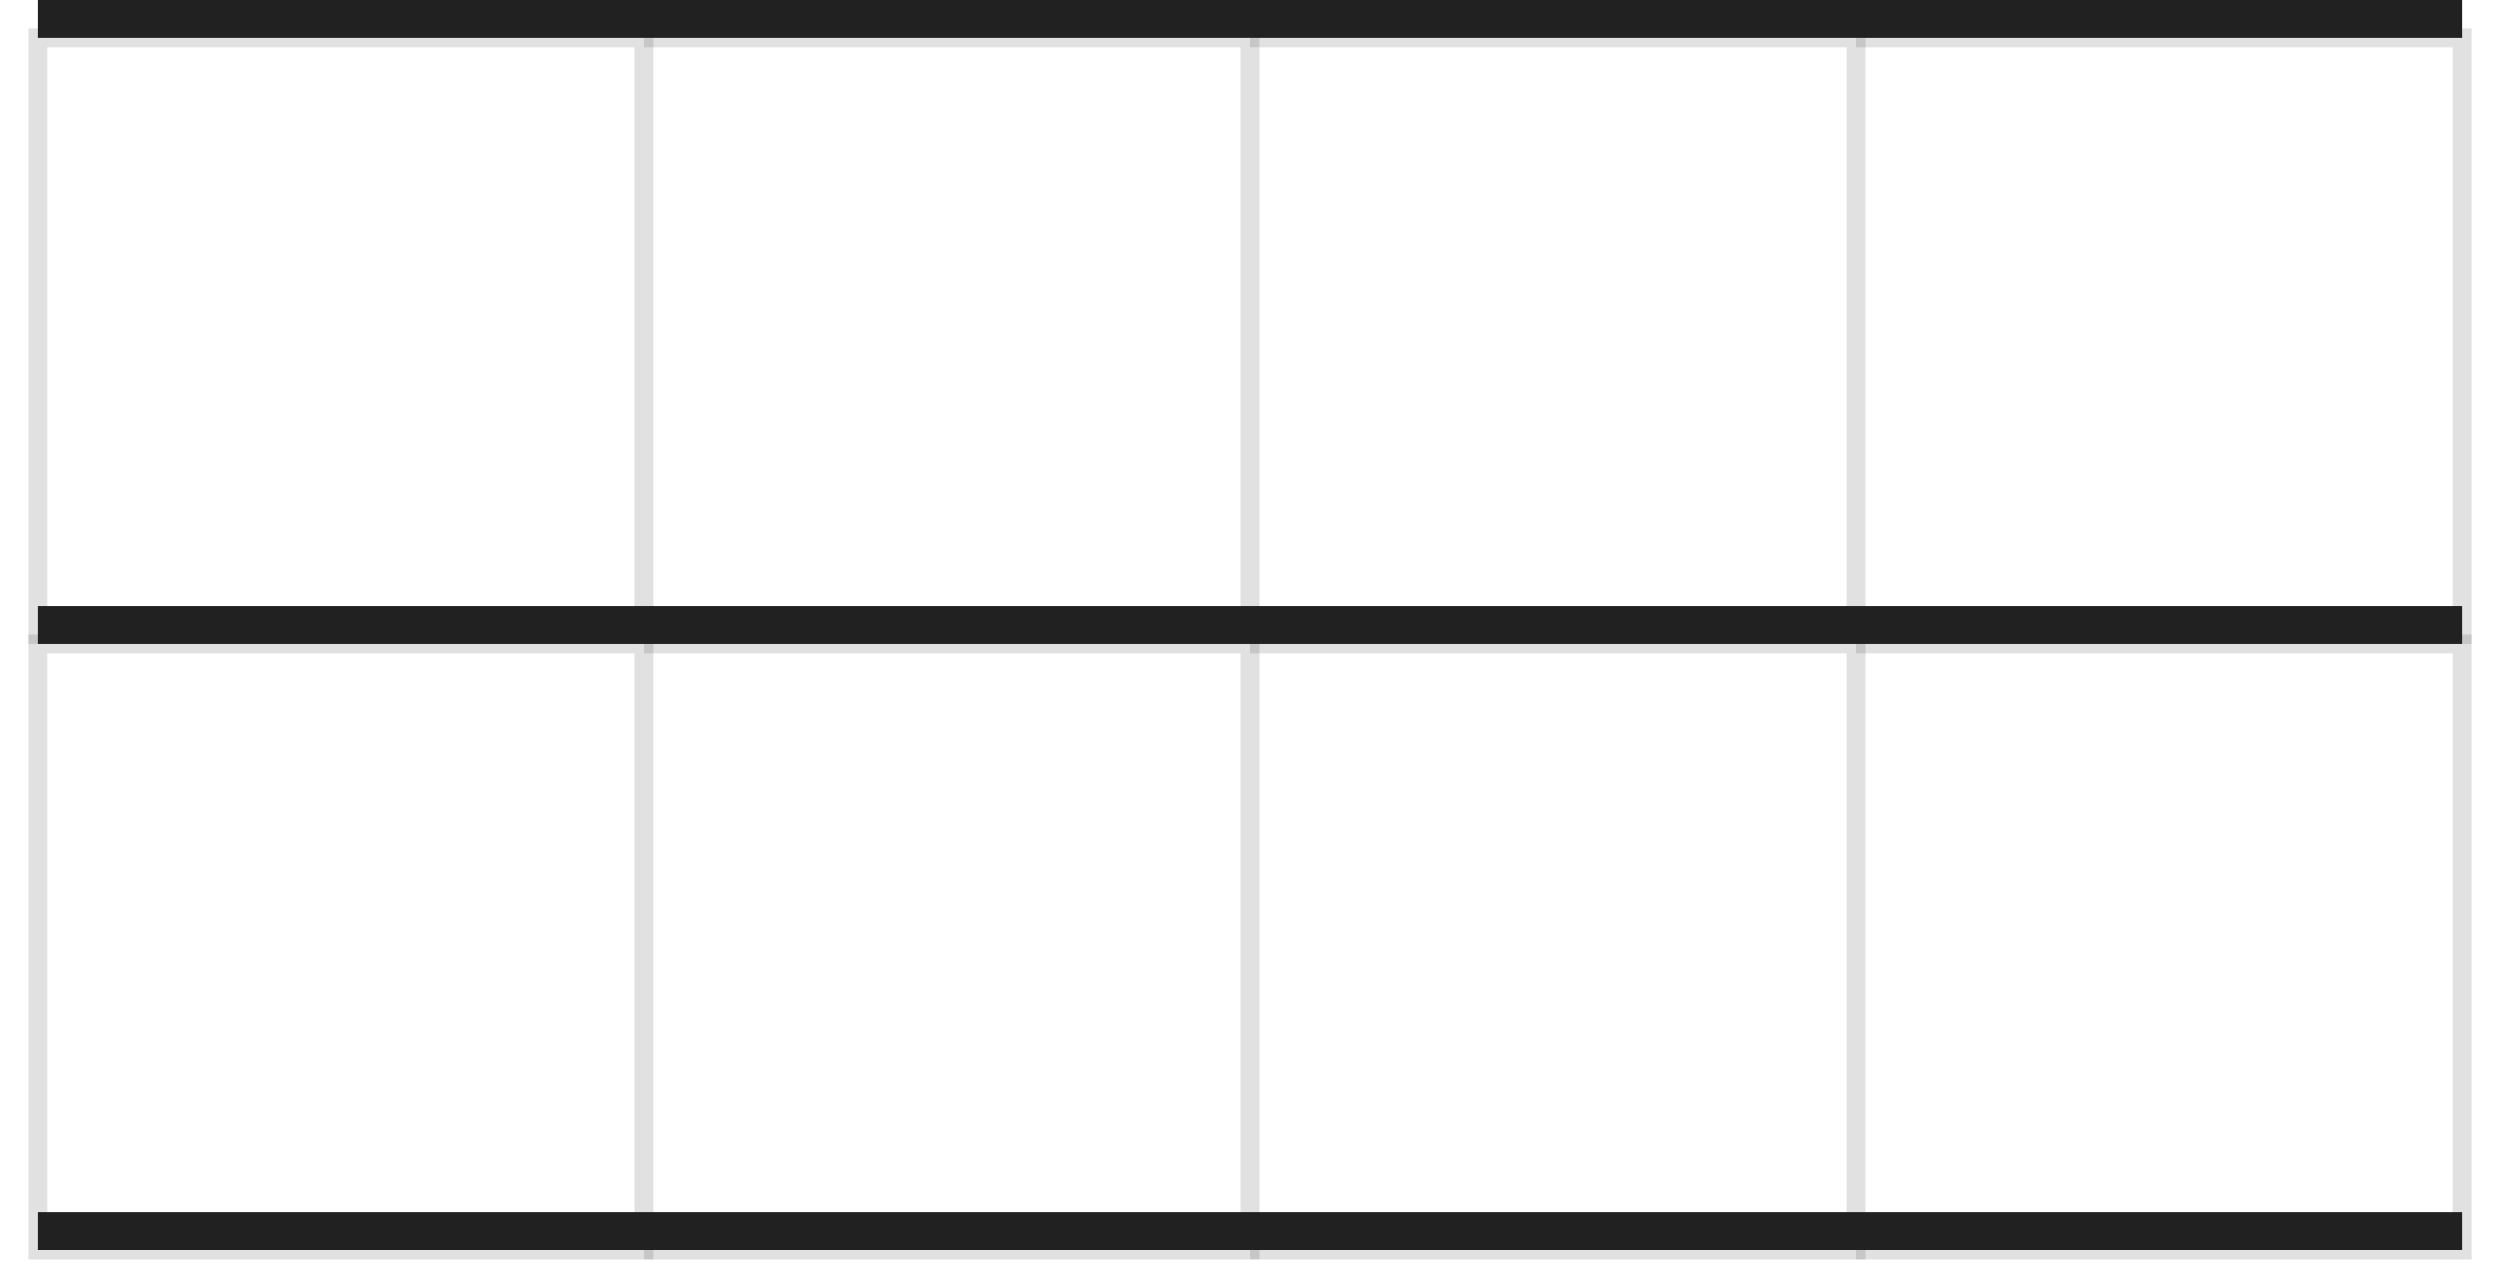 <svg width="66" height="34" viewBox="0 0 66 34" fill="none" xmlns="http://www.w3.org/2000/svg">
<path d="M1 1V0.75H0.75V1H1ZM17 1H17.25V0.75H17V1ZM1 1.25H17V0.75H1V1.25ZM16.75 1V17H17.25V1H16.75ZM1.25 17V1H0.75V17H1.25Z" fill="black" fill-opacity="0.12"/>
<path d="M1 17V16.75H0.75V17H1ZM17 17H17.25V16.75H17V17ZM17 33V33.25H17.25V33H17ZM1 33H0.75V33.25H1V33ZM1 17.25H17V16.75H1V17.25ZM16.75 17V33H17.25V17H16.75ZM17 32.75H1V33.25H17V32.75ZM1.25 33V17H0.75V33H1.25Z" fill="black" fill-opacity="0.12"/>
<path d="M33 1H33.25V0.75H33V1ZM17 1.25H33V0.75H17V1.25ZM32.75 1V17H33.25V1H32.75Z" fill="black" fill-opacity="0.12"/>
<path d="M33 17H33.25V16.75H33V17ZM33 33V33.25H33.25V33H33ZM17 17.25H33V16.75H17V17.25ZM32.75 17V33H33.25V17H32.75ZM33 32.75H17V33.25H33V32.75Z" fill="black" fill-opacity="0.12"/>
<path d="M49 1H49.25V0.75H49V1ZM33 1.25H49V0.75H33V1.25ZM48.75 1V17H49.25V1H48.75Z" fill="black" fill-opacity="0.12"/>
<path d="M65 1H65.25V0.75H65V1ZM49 1.25H65V0.75H49V1.25ZM64.75 1V17H65.25V1H64.75Z" fill="black" fill-opacity="0.12"/>
<path d="M49 17H49.25V16.75H49V17ZM49 33V33.25H49.25V33H49ZM33 17.25H49V16.75H33V17.25ZM48.75 17V33H49.25V17H48.75ZM49 32.75H33V33.25H49V32.75Z" fill="black" fill-opacity="0.12"/>
<path d="M65 17H65.25V16.75H65V17ZM65 33V33.25H65.25V33H65ZM49 17.25H65V16.75H49V17.25ZM64.75 17V33H65.25V17H64.75ZM65 32.75H49V33.25H65V32.75Z" fill="black" fill-opacity="0.12"/>
<line x1="1" y1="0.5" x2="65" y2="0.5" stroke="#212121"/>
<line x1="1" y1="16.5" x2="65" y2="16.5" stroke="#212121"/>
<line x1="1" y1="32.5" x2="65" y2="32.5" stroke="#212121"/>
</svg>
